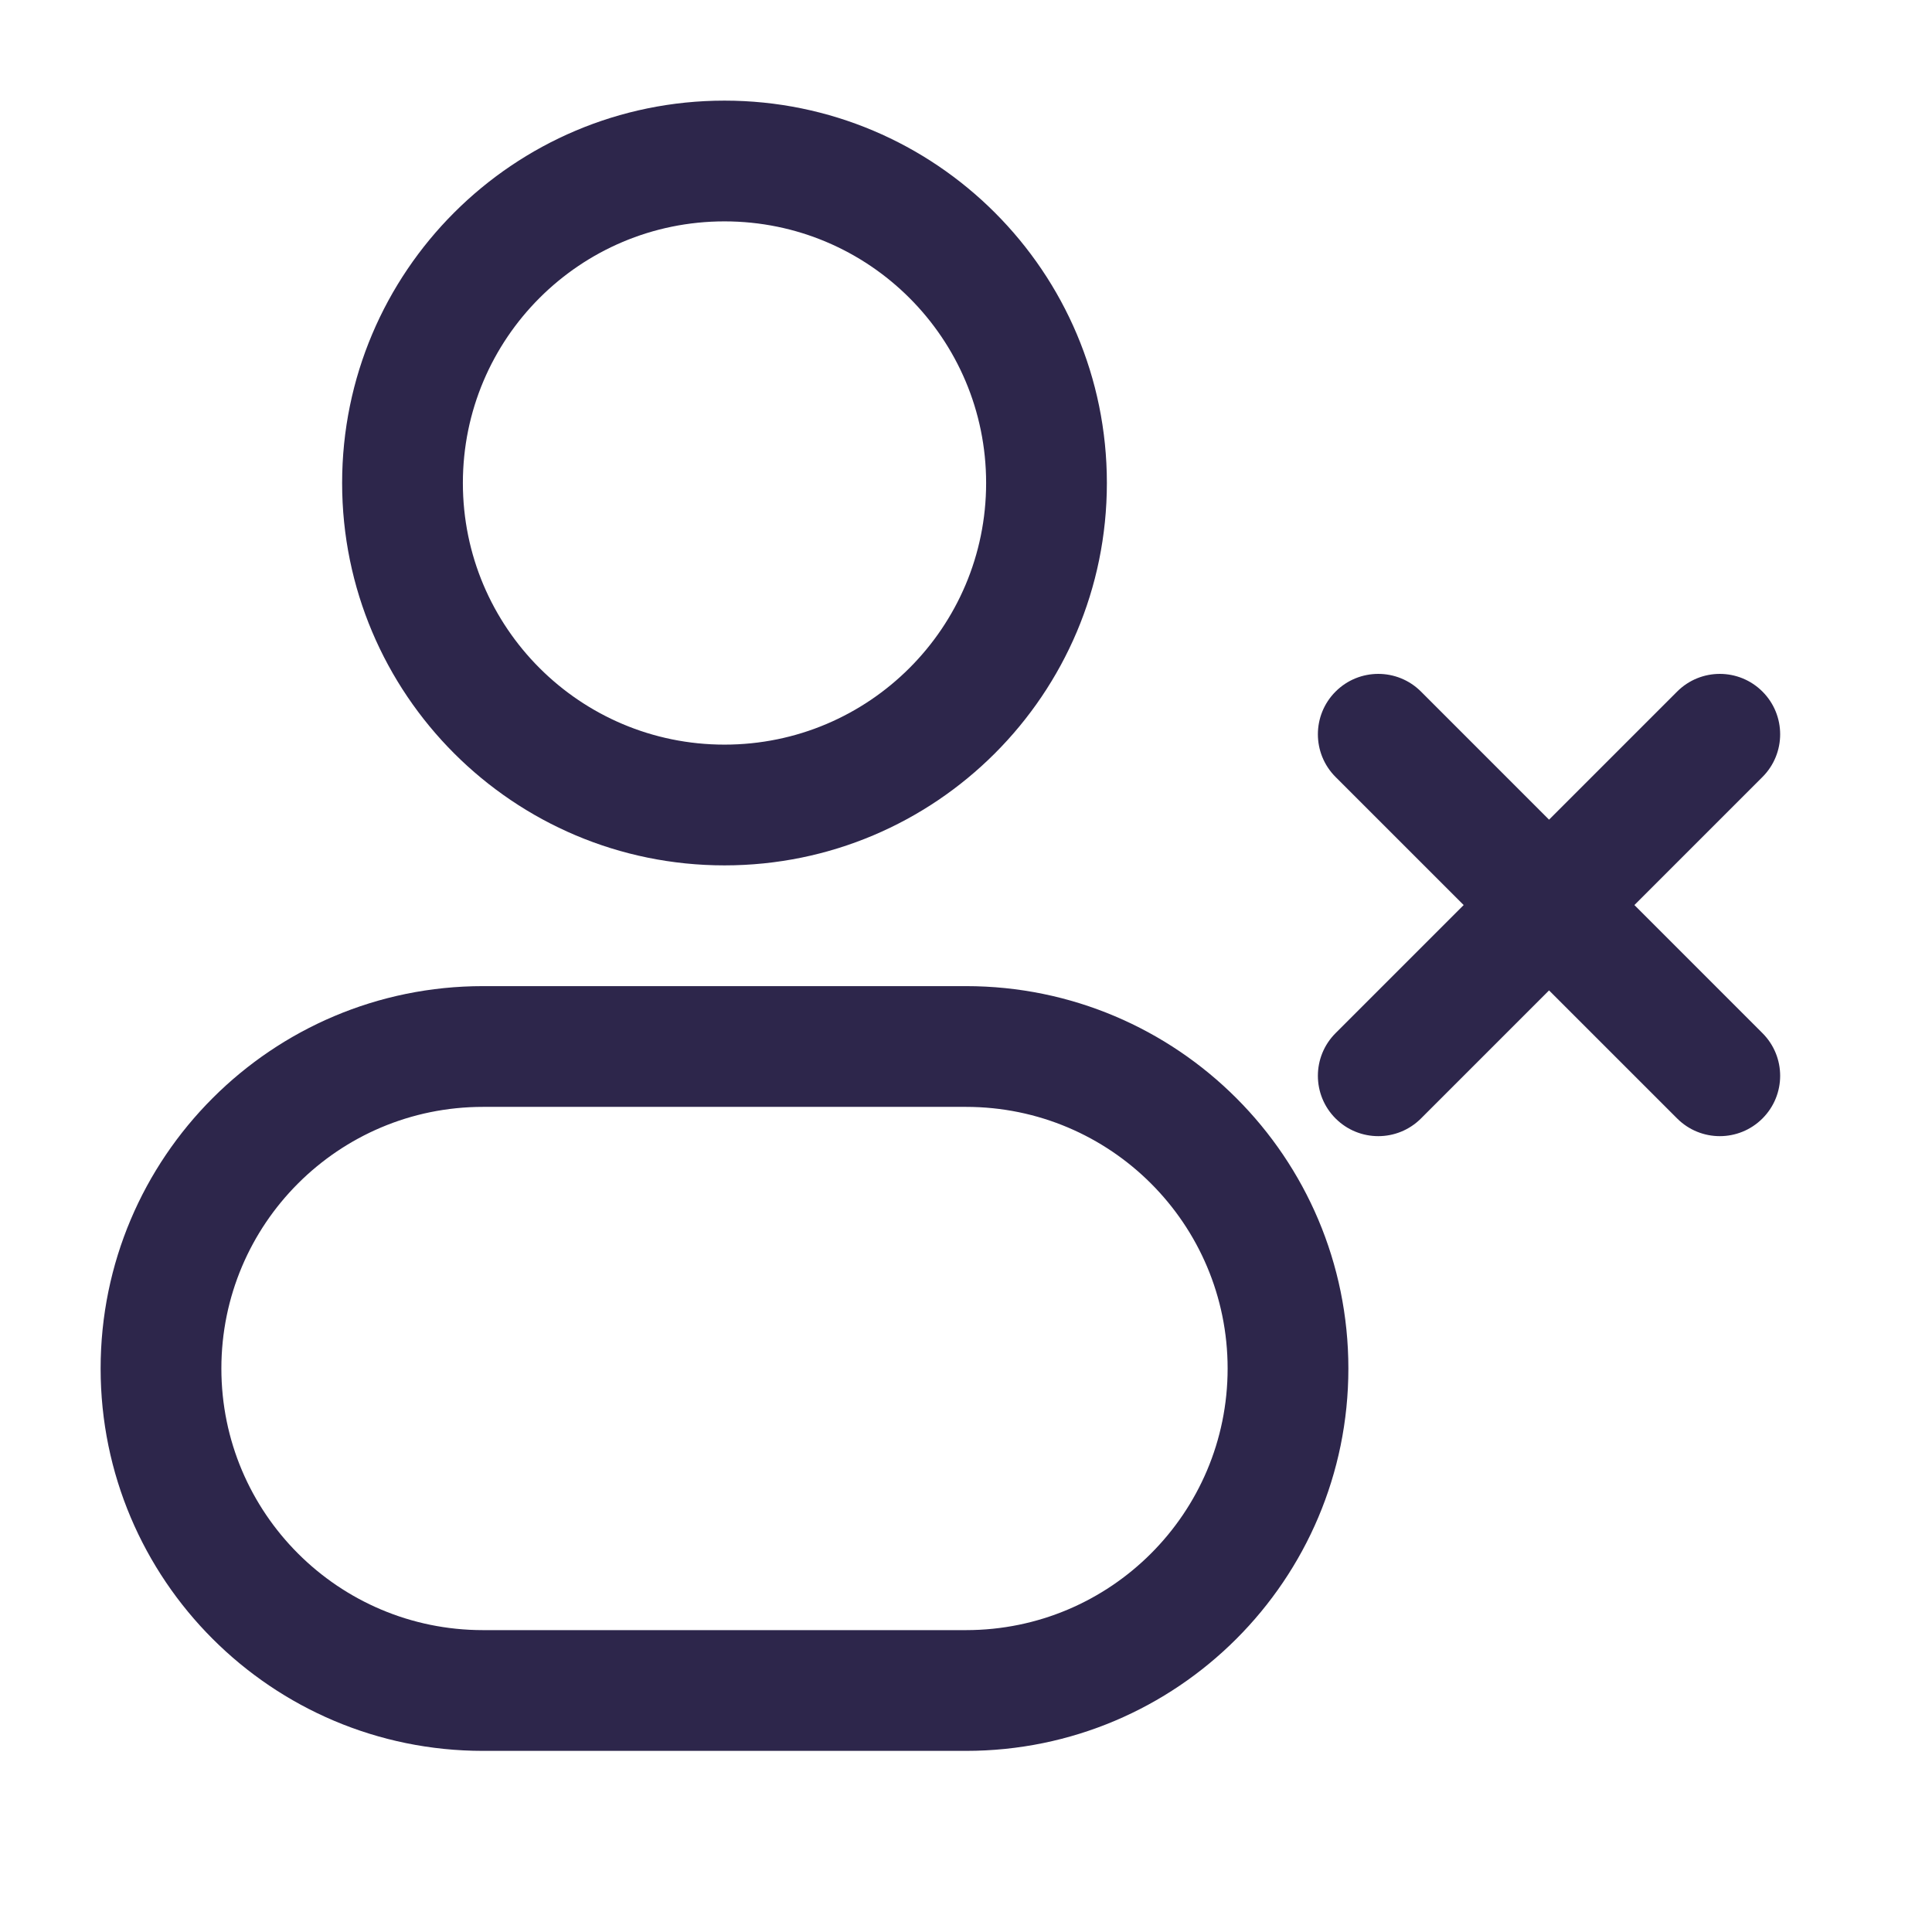 <svg xmlns="http://www.w3.org/2000/svg" width="24" height="24" viewBox="0 0 24 24">
  <defs/>
  <path fill="#2D264B" d="M17.652,8.591 C17.359,8.298 16.884,8.298 16.591,8.591 C16.298,8.884 16.298,9.359 16.591,9.652 L17.652,8.591 Z M20.834,13.894 C21.127,14.187 21.601,14.187 21.894,13.894 C22.187,13.601 22.187,13.127 21.894,12.834 L20.834,13.894 Z M16.591,12.834 C16.298,13.127 16.298,13.601 16.591,13.894 C16.884,14.187 17.359,14.187 17.652,13.894 L16.591,12.834 Z M21.894,9.652 C22.187,9.359 22.187,8.884 21.894,8.591 C21.601,8.298 21.127,8.298 20.834,8.591 L21.894,9.652 Z M12.25,6 C12.25,7.795 10.795,9.25 9,9.25 L9,10.75 C11.623,10.75 13.75,8.623 13.75,6 L12.25,6 Z M9,9.25 C7.205,9.25 5.75,7.795 5.75,6 L4.25,6 C4.25,8.623 6.377,10.75 9,10.75 L9,9.25 Z M5.75,6 C5.75,4.205 7.205,2.75 9,2.75 L9,1.25 C6.377,1.25 4.25,3.377 4.25,6 L5.75,6 Z M9,2.75 C10.795,2.75 12.25,4.205 12.25,6 L13.75,6 C13.75,3.377 11.623,1.25 9,1.25 L9,2.75 Z M6,13.75 L12,13.75 L12,12.25 L6,12.25 L6,13.75 Z M12,20.25 L6,20.25 L6,21.75 L12,21.75 L12,20.25 Z M6,20.25 C4.205,20.25 2.75,18.795 2.75,17 L1.25,17 C1.25,19.623 3.377,21.75 6,21.75 L6,20.25 Z M15.25,17 C15.25,18.795 13.795,20.25 12,20.25 L12,21.75 C14.623,21.75 16.75,19.623 16.75,17 L15.25,17 Z M12,13.75 C13.795,13.75 15.25,15.205 15.25,17 L16.75,17 C16.75,14.377 14.623,12.25 12,12.25 L12,13.75 Z M6,12.25 C3.377,12.25 1.25,14.377 1.25,17 L2.75,17 C2.75,15.205 4.205,13.75 6,13.75 L6,12.25 Z M16.591,9.652 L20.834,13.894 L21.894,12.834 L17.652,8.591 L16.591,9.652 Z M17.652,13.894 L21.894,9.652 L20.834,8.591 L16.591,12.834 L17.652,13.894 Z"/>
</svg>

